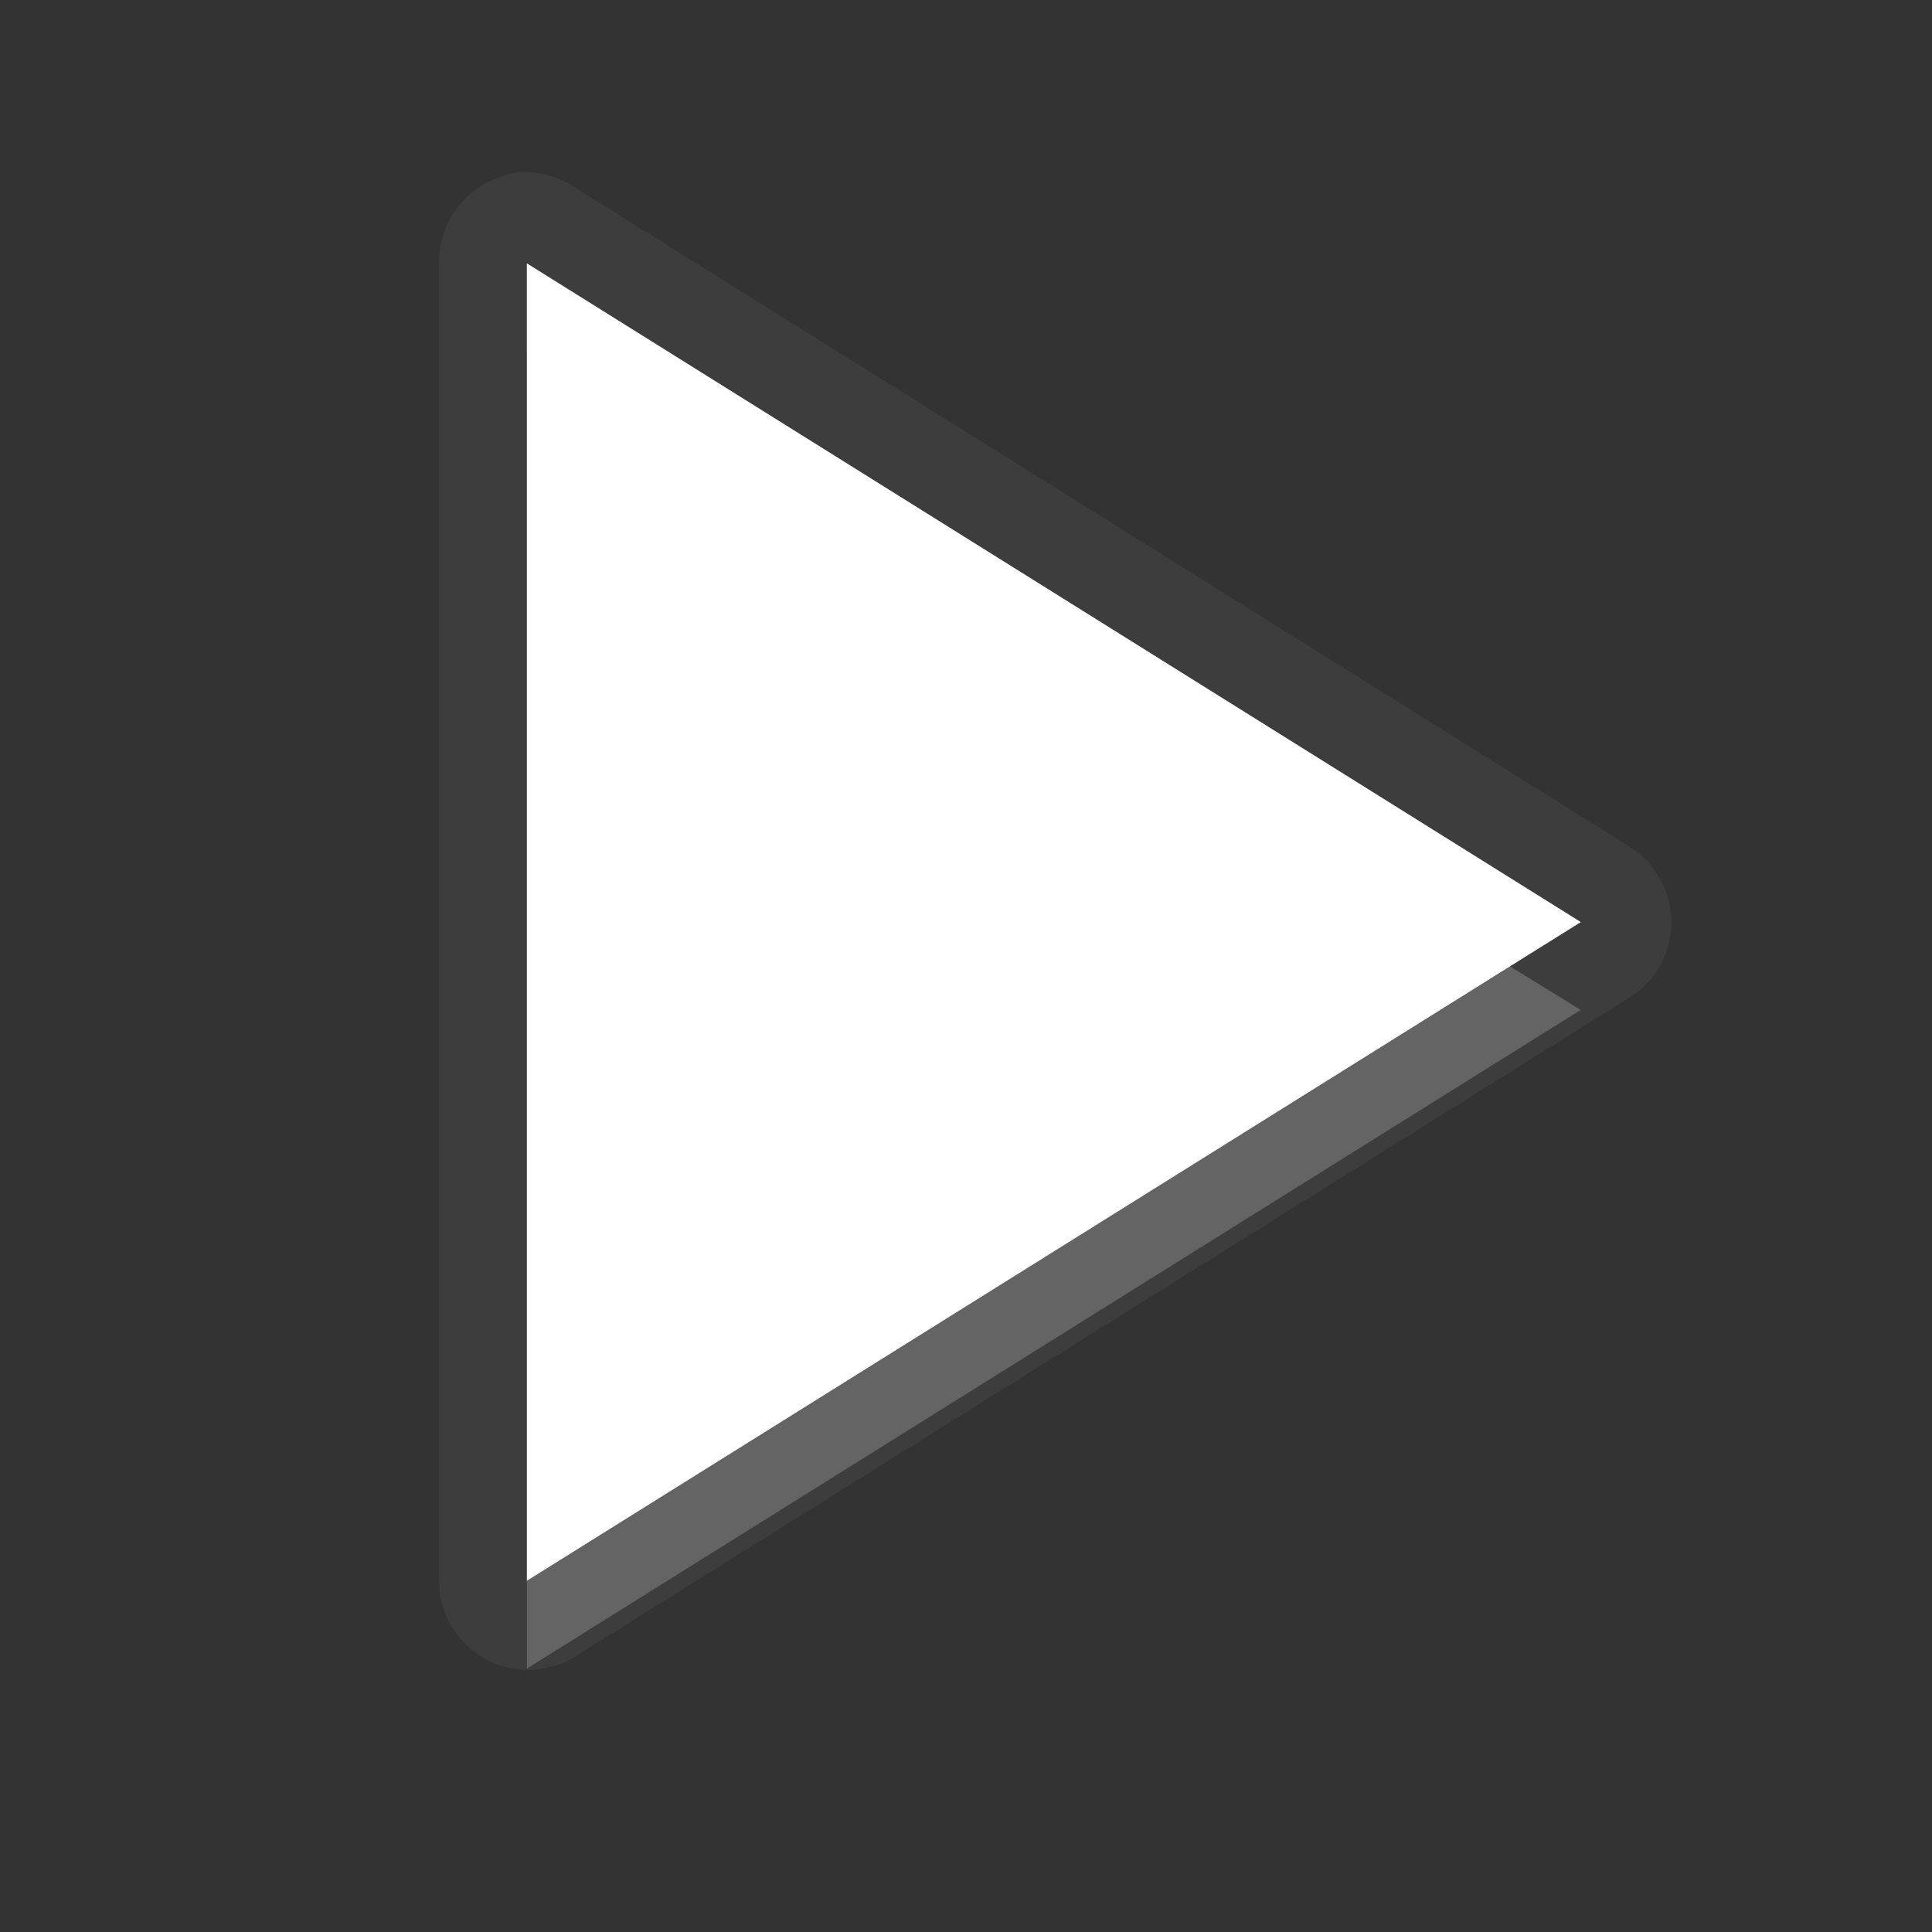 <?xml version="1.0" encoding="UTF-8" standalone="no"?>
<!-- Created with Inkscape (http://www.inkscape.org/) -->

<svg
   xmlns:dc="http://purl.org/dc/elements/1.1/"
   xmlns:cc="http://creativecommons.org/ns#"
   xmlns:rdf="http://www.w3.org/1999/02/22-rdf-syntax-ns#"
   xmlns:svg="http://www.w3.org/2000/svg"
   xmlns="http://www.w3.org/2000/svg"
   xmlns:xlink="http://www.w3.org/1999/xlink"
   xmlns:sodipodi="http://sodipodi.sourceforge.net/DTD/sodipodi-0.dtd"
   xmlns:inkscape="http://www.inkscape.org/namespaces/inkscape"
   width="22"
   height="22"
   id="svg2"
   sodipodi:version="0.32"
   inkscape:version="0.91 r"
   version="1.0"
   sodipodi:docname="media-playback-start.svg"
   inkscape:output_extension="org.inkscape.output.svg.inkscape"
   inkscape:export-filename="/home/matt/.icons/Sirocco/scalable/mimetypes/text-plain.png"
   inkscape:export-xdpi="90"
   inkscape:export-ydpi="90"
   sodipodi:modified="true"
   style="display:inline">
  <rect width="100%" height="100%" fill="#333333" stroke="none"/>
  <sodipodi:namedview
     id="base"
     pagecolor="#838383"
     bordercolor="#cc0000"
     borderopacity="1"
     inkscape:pageopacity="1"
     inkscape:pageshadow="2"
     inkscape:zoom="22.027846"
     inkscape:cx="-8.6461418"
     inkscape:cy="5.9802479"
     inkscape:document-units="px"
     inkscape:current-layer="layer1"
     width="128px"
     height="128px"
     inkscape:showpageshadow="false"
     inkscape:window-width="2560"
     inkscape:window-height="1542"
     inkscape:window-x="0"
     inkscape:window-y="30"
     showguides="true"
     inkscape:guide-bbox="true"
     showgrid="true"
     inkscape:window-maximized="1"
     borderlayer="true"
     inkscape:snap-global="true">
    <inkscape:grid
       enabled="true"
       visible="true"
       id="grid3231"
       type="xygrid"
       empspacing="8"
       snapvisiblegridlinesonly="true" />
    <sodipodi:guide
       orientation="1,0"
       position="12,6"
       id="guide3791" />
    <sodipodi:guide
       orientation="0,1"
       position="14,9"
       id="guide3793" />
  </sodipodi:namedview>
  <defs
     id="defs4">
    <linearGradient
       id="StandardGradient"
       gradientTransform="scale(0.922,1.085)"
       x1="11.999"
       y1="0.922"
       x2="11.999"
       y2="19.387"
       gradientUnits="userSpaceOnUse">
      <stop
         style="stop-color:#000000;stop-opacity:0.235;"
         offset="0"
         id="stop3283" />
      <stop
         id="stop3850"
         offset="0.7"
         style="stop-color:#000000;stop-opacity:0.392;" />
      <stop
         style="stop-color:#000000;stop-opacity:0.55;"
         offset="1"
         id="stop2651" />
    </linearGradient>
    <radialGradient
       inkscape:collect="always"
       xlink:href="#StandardGradient"
       id="radialGradient3806"
       gradientUnits="userSpaceOnUse"
       gradientTransform="matrix(2.909,0,0,1.421,-18.453,-5.249)"
       cx="9.666"
       cy="12.915"
       fx="9.666"
       fy="12.915"
       r="3.191" />
    <radialGradient
       inkscape:collect="always"
       xlink:href="#StandardGradient"
       id="radialGradient3810"
       gradientUnits="userSpaceOnUse"
       gradientTransform="matrix(2.909,0,0,1.421,-18.453,-5.249)"
       cx="9.666"
       cy="12.915"
       fx="9.666"
       fy="12.915"
       r="3.191" />
    <radialGradient
       inkscape:collect="always"
       xlink:href="#StandardGradient"
       id="radialGradient3812"
       gradientUnits="userSpaceOnUse"
       gradientTransform="matrix(5.015,0,0,2.507,-36.473,-19.382)"
       cx="9.666"
       cy="12.915"
       fx="9.666"
       fy="12.915"
       r="3.191" />
    <radialGradient
       inkscape:collect="always"
       xlink:href="#StandardGradient"
       id="radialGradient3796"
       gradientUnits="userSpaceOnUse"
       gradientTransform="matrix(5.015,0,0,2.821,-36.473,-23.554)"
       cx="9.666"
       cy="13.313"
       fx="9.666"
       fy="13.313"
       r="3.191" />
    <radialGradient
       inkscape:collect="always"
       xlink:href="#StandardGradient"
       id="radialGradient3800"
       gradientUnits="userSpaceOnUse"
       gradientTransform="matrix(5.015,0,0,2.821,-36.473,-24.554)"
       cx="9.666"
       cy="13.313"
       fx="9.666"
       fy="13.313"
       r="3.191" />
    <radialGradient
       inkscape:collect="always"
       xlink:href="#StandardGradient"
       id="radialGradient3807"
       gradientUnits="userSpaceOnUse"
       gradientTransform="matrix(5.015,0,0,2.821,-36.473,-24.554)"
       cx="9.666"
       cy="13.313"
       fx="9.666"
       fy="13.313"
       r="3.191" />
    <radialGradient
       inkscape:collect="always"
       xlink:href="#StandardGradient"
       id="radialGradient3811"
       gradientUnits="userSpaceOnUse"
       gradientTransform="matrix(5.015,0,0,2.821,-36.473,-24.554)"
       cx="9.666"
       cy="13.313"
       fx="9.666"
       fy="13.313"
       r="3.191" />
  </defs>
  <g
     style="display:inline"
     inkscape:label="Calque 1"
     id="layer1"
     inkscape:groupmode="layer">
    <path
       style="fill:#ffffff;fill-opacity:1;fill-rule:nonzero;stroke:none"
       d="M 18,10.5 6,18 6,3 z"
       id="Symbol"
       inkscape:connector-curvature="0"
       sodipodi:nodetypes="cccc" />
    <path
       style="fill:#ffffff;fill-opacity:1;fill-rule:nonzero;stroke:none;opacity:0.3"
       d="M 6 3 L 6 18 L 18 10.5 L 6 3 z M 6.438 3.781 L 17.188 10.5 L 6.438 17.219 L 6.438 3.781 z "
       id="path3010" />
    <path
       style="fill:#ffffff;fill-opacity:1;fill-rule:nonzero;stroke:none;opacity:0.3"
       d="M 6 3 L 6 4 L 17.188 11 L 18 10.5 L 6 3 z "
       id="path3001" />
    <path
       style="fill:#ffffff;fill-opacity:1;fill-rule:nonzero;stroke:none;opacity:0.2"
       d="M 17.188 11 L 6 18 L 6 19 L 18 11.5 L 17.188 11 z "
       id="path3794" />
    <path
       style="fill:#ffffff;fill-opacity:1;fill-rule:nonzero;stroke:none;opacity:0.05"
       d="M 5.844 1.969 A 1.015 1.015 0 0 0 5.75 2 A 1.015 1.015 0 0 0 5 3 L 5 18 A 1.015 1.015 0 0 0 6.531 18.875 L 18.531 11.375 A 1.015 1.015 0 0 0 18.531 9.625 L 6.531 2.125 A 1.015 1.015 0 0 0 5.844 1.969 z M 6 3 L 18 10.5 L 6 18 L 6 3 z "
       id="path3809" />
  </g>
</svg>
